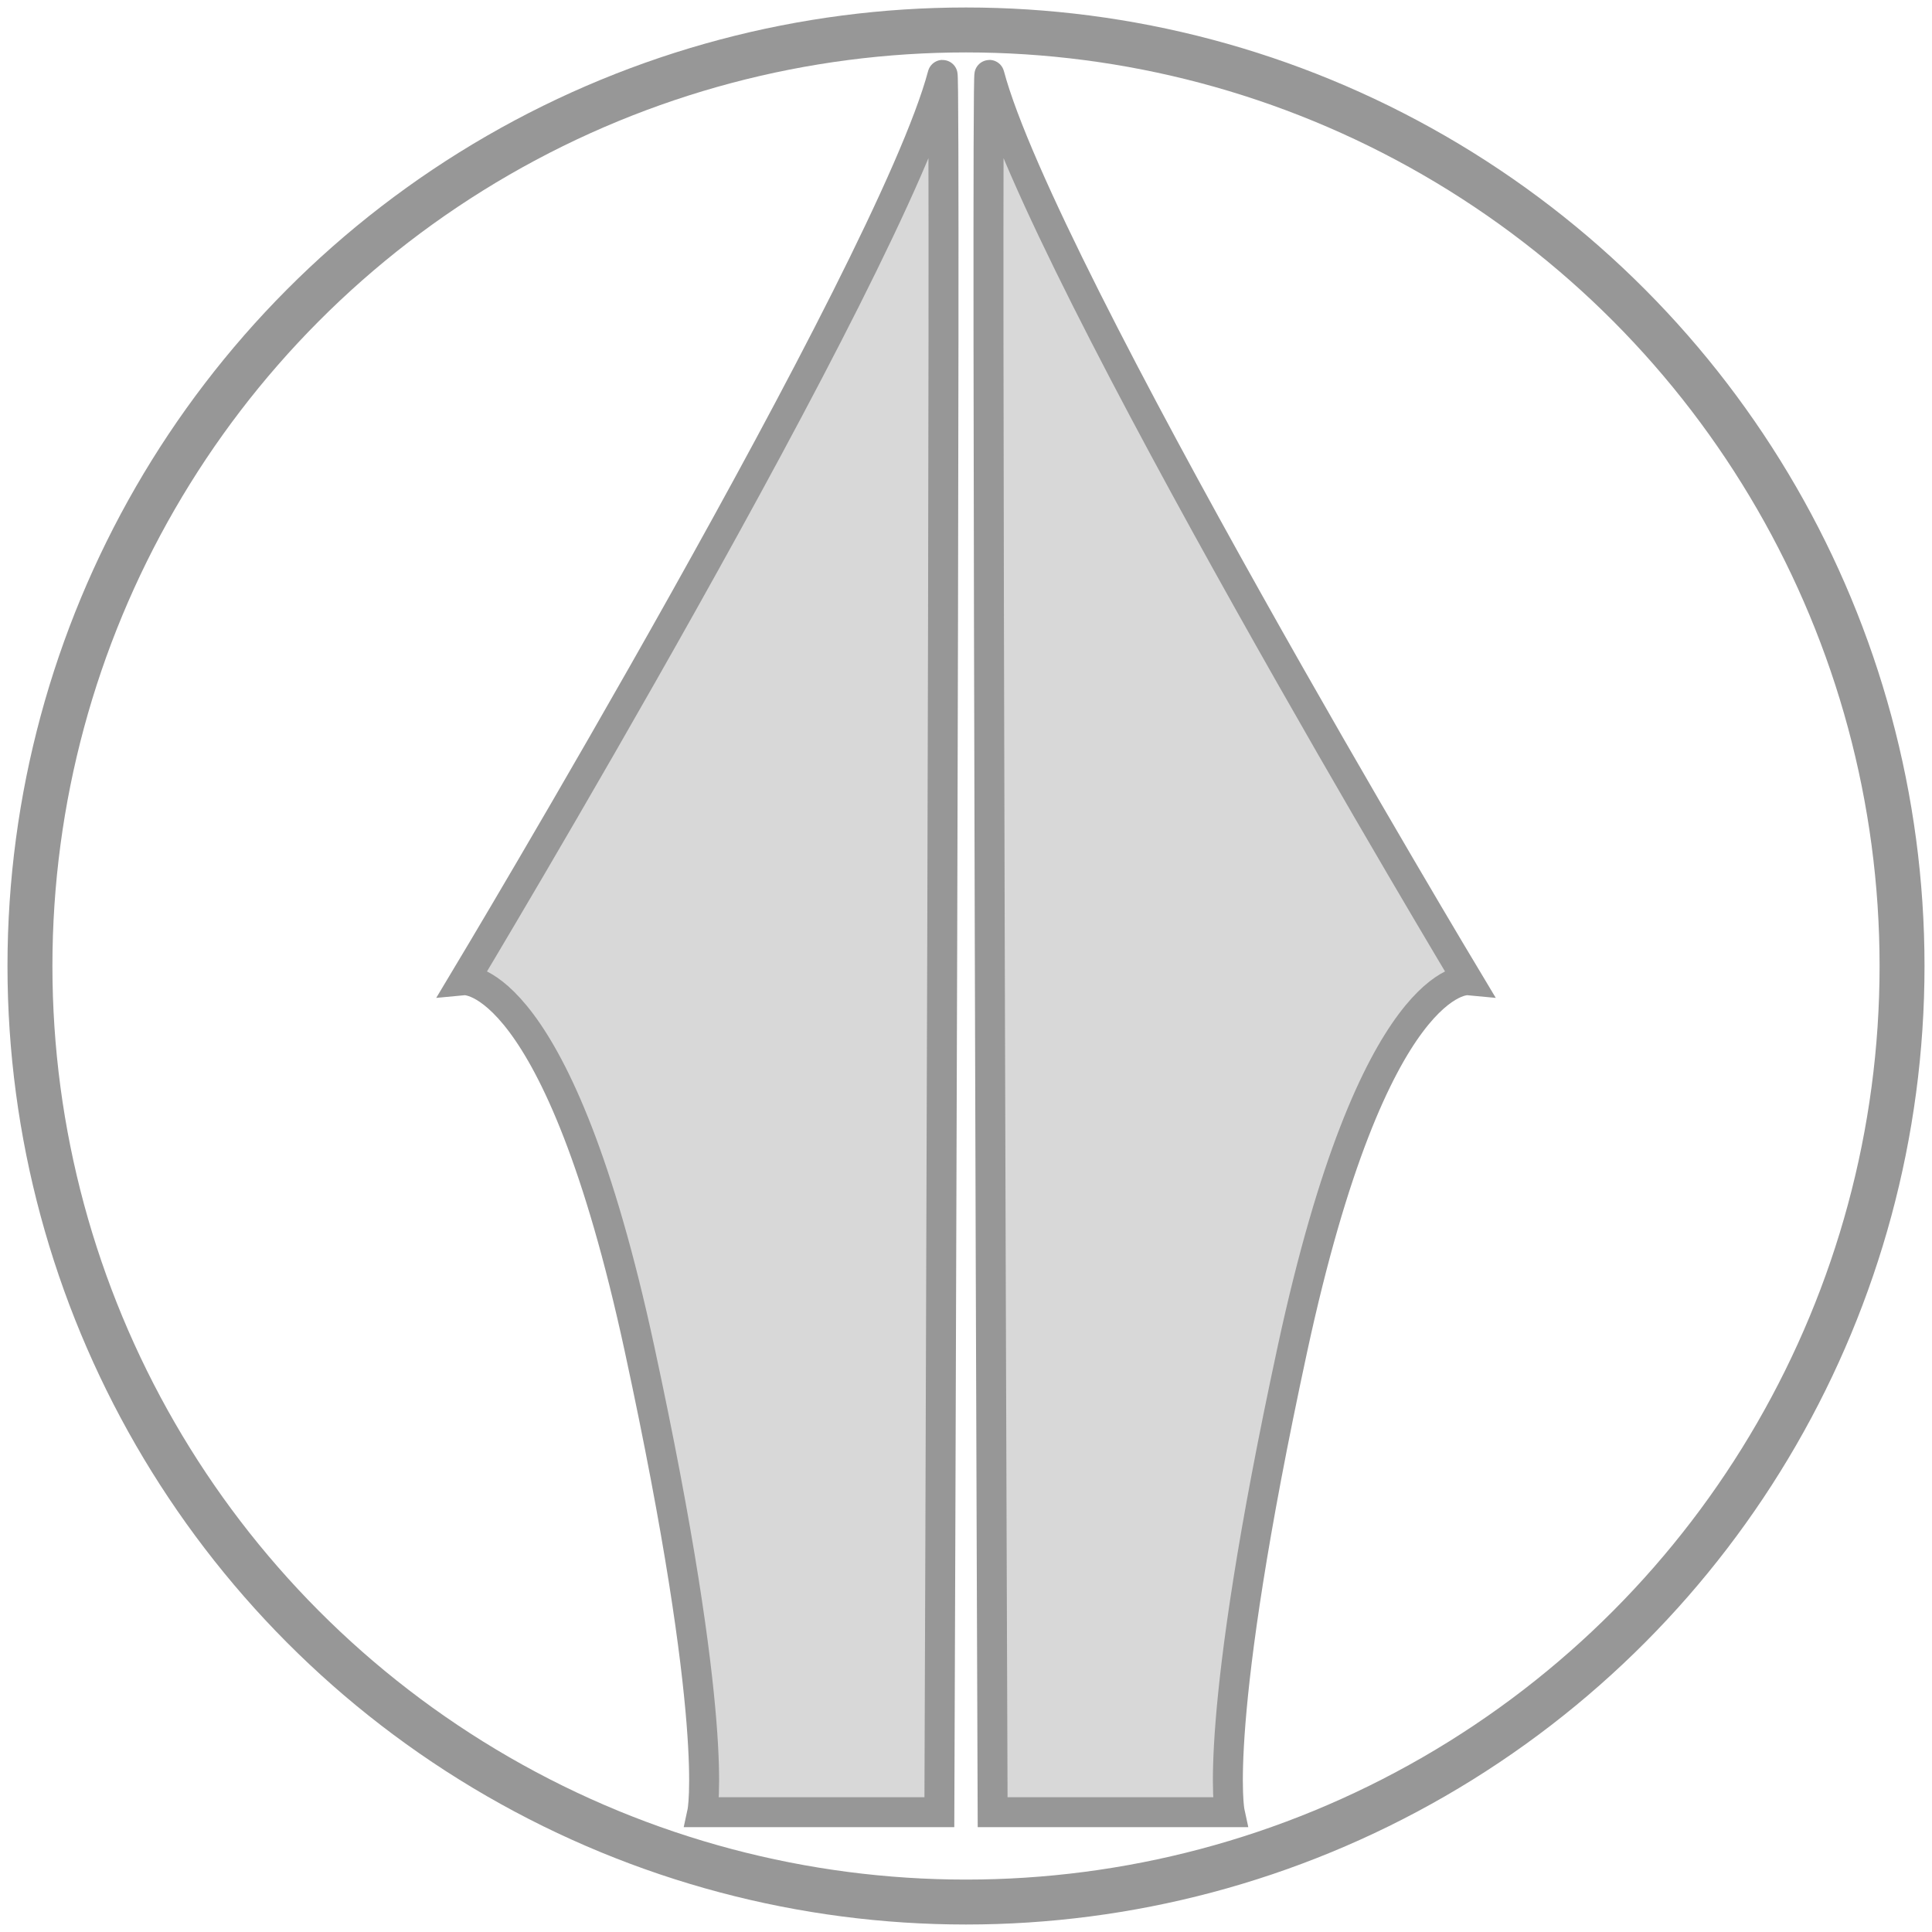 <?xml version="1.0" encoding="UTF-8"?>
<svg width="129px" height="129px" viewBox="0 0 129 129" version="1.1" xmlns="http://www.w3.org/2000/svg" xmlns:xlink="http://www.w3.org/1999/xlink">
    <!-- Generator: Sketch 43.2 (39069) - http://www.bohemiancoding.com/sketch -->
    <title>Logo</title>
    <desc>Created with Sketch.</desc>
    <defs></defs>
    <g id="Welcome" stroke="none" stroke-width="1" fill="none" fill-rule="evenodd">
        <g id="Icons" transform="translate(-708, -133)" stroke="#979797">
            <g id="Logo" transform="translate(710, 135)">
                <circle id="Oval" stroke-width="3" cx="62.5" cy="62.5" r="62.5"></circle>
                <path d="M60.935,3.005 C57.466,16.052 29,63.452 29,63.452 C29,63.452 35.26,62.874 40.7,88.058 C46.14,113.241 44.891,119 44.891,119 L60.722,119 C60.722,119 61.162,2.149 60.935,3.005 Z" id="Path-2" stroke-width="2" fill="#D8D8D8"></path>
                <path d="M95.935,3.005 C92.466,16.052 64,63.452 64,63.452 C64,63.452 70.26,62.874 75.7,88.058 C81.14,113.241 79.891,119 79.891,119 L95.722,119 C95.722,119 96.162,2.149 95.935,3.005 Z" id="Path-2" stroke-width="2" fill="#D8D8D8" transform="translate(80, 61) scale(-1, 1) translate(-80, -61) "></path>
            </g>
        </g>
    </g>
</svg>